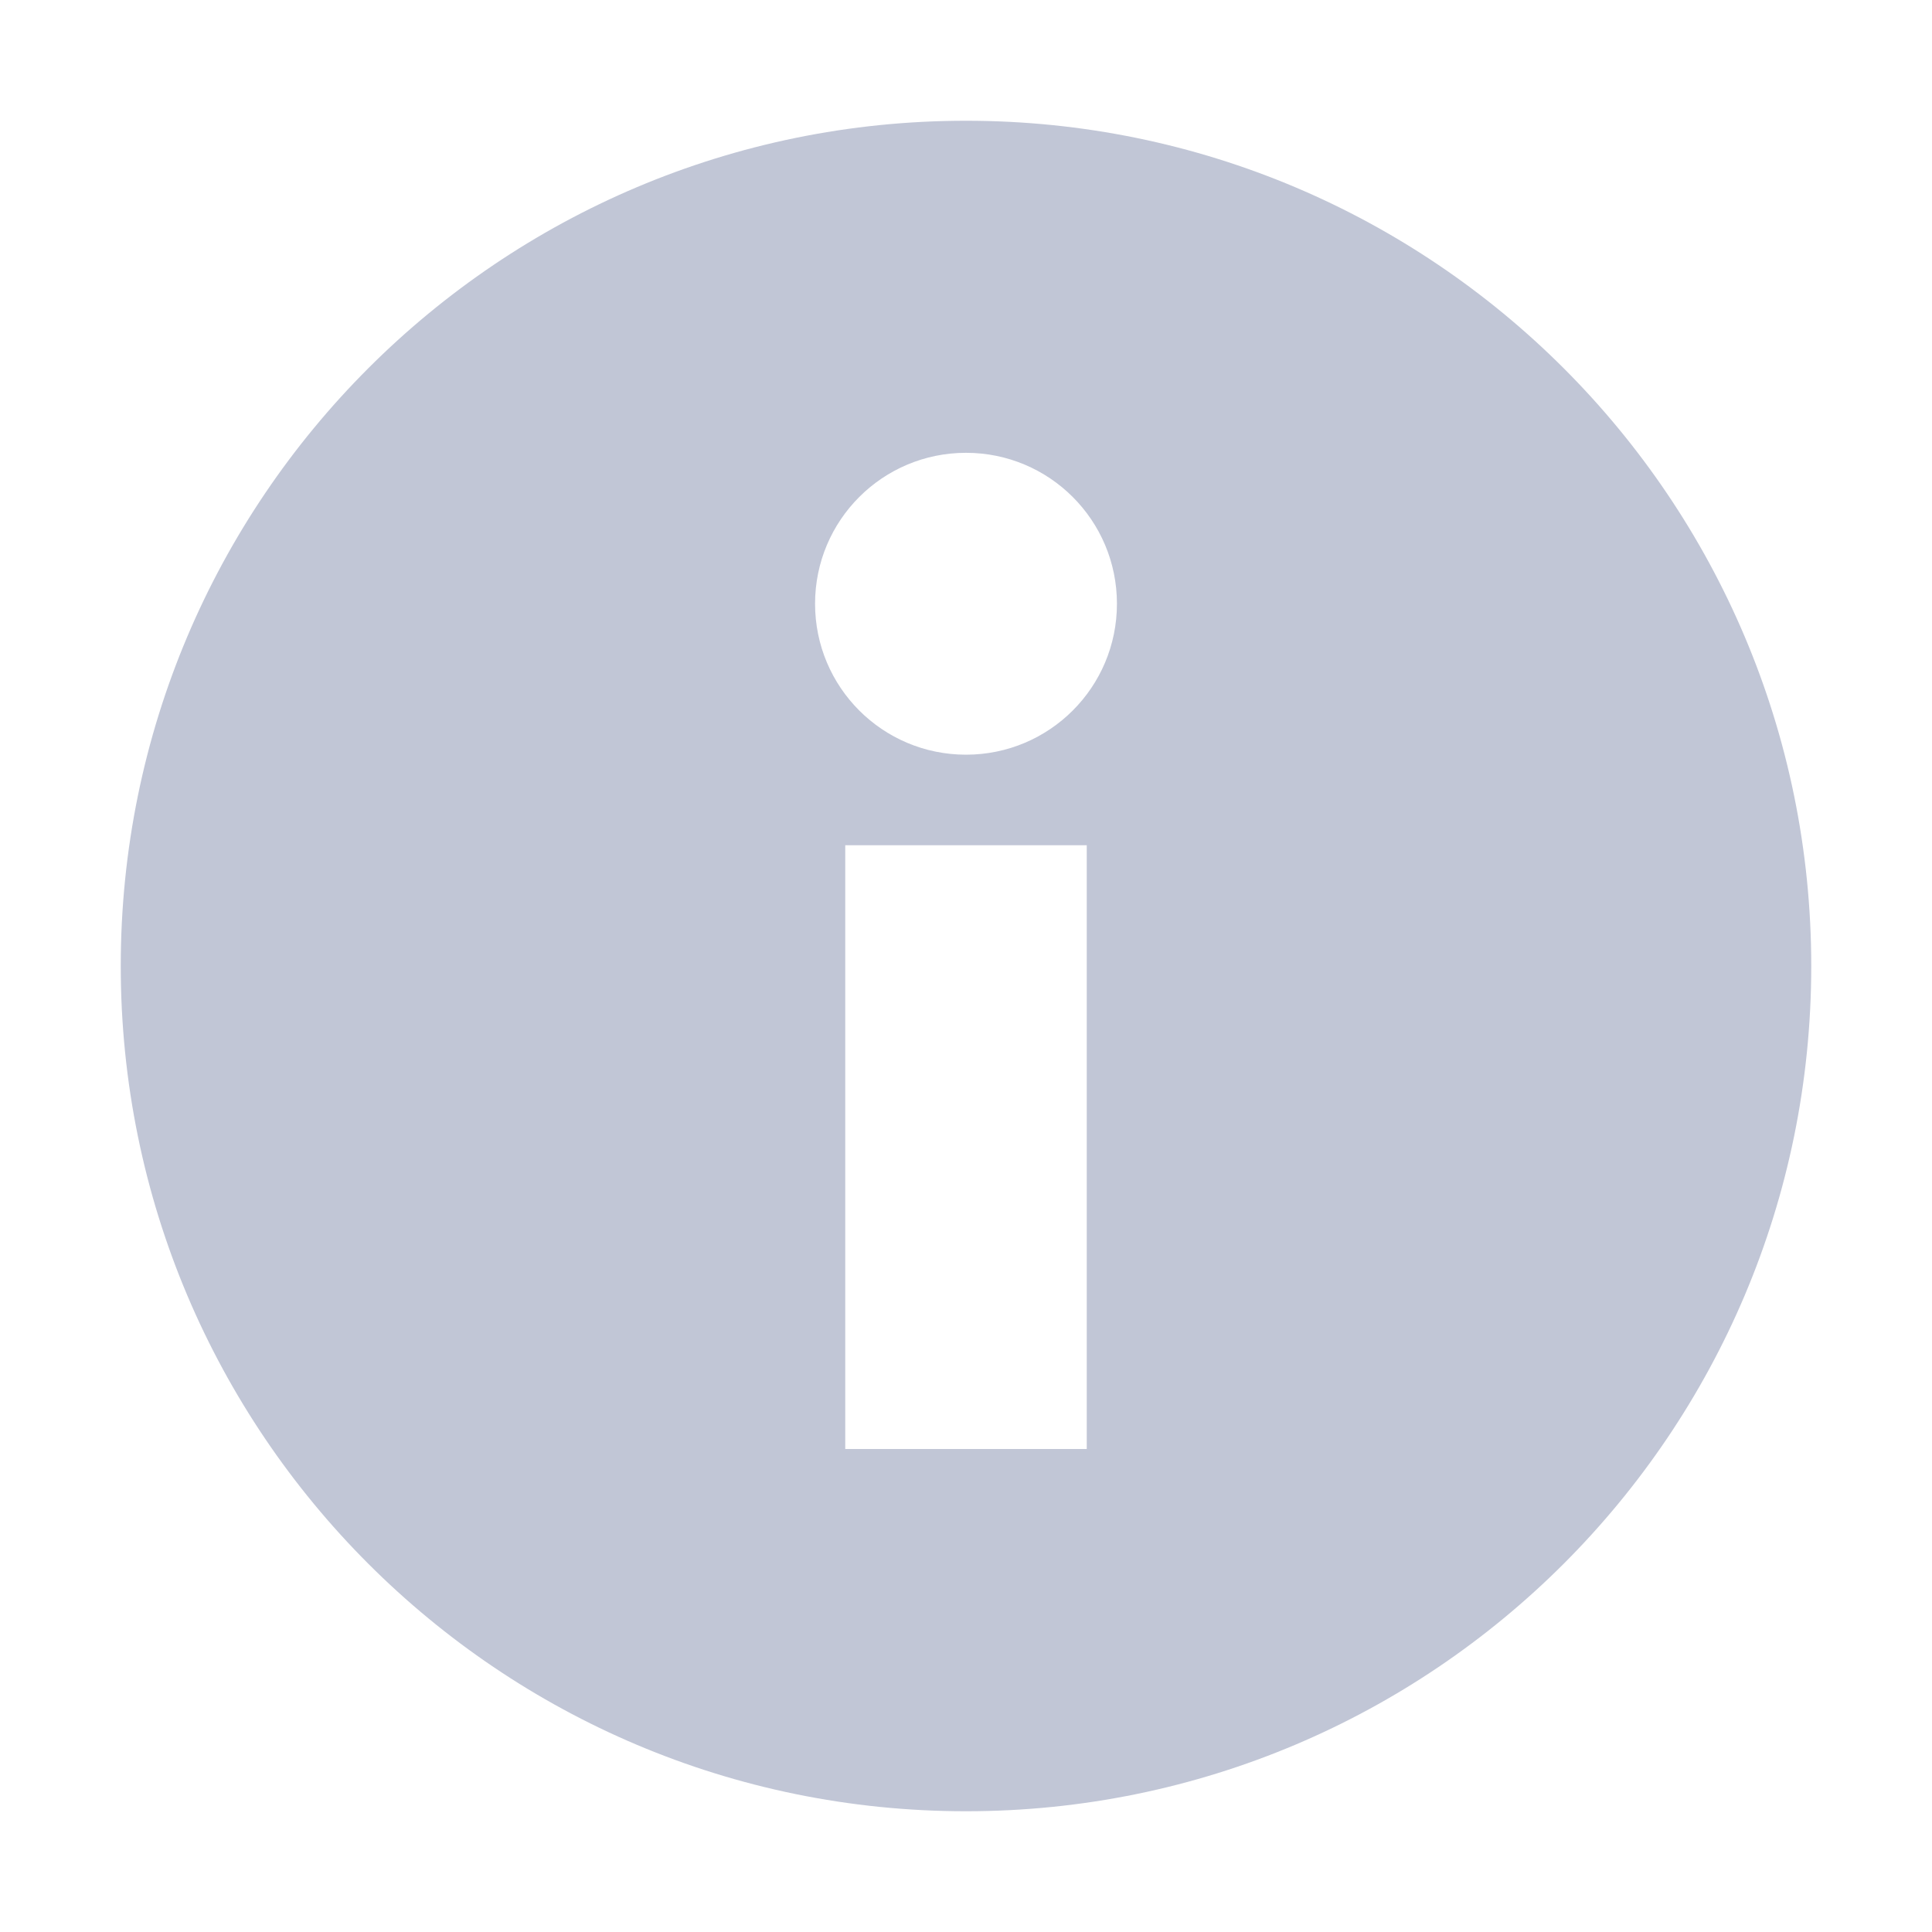 
<svg xmlns="http://www.w3.org/2000/svg" xmlns:xlink="http://www.w3.org/1999/xlink" width="16px" height="16px" viewBox="0 0 16 16" version="1.1">
<g id="surface1">
<path style=" stroke:none;fill-rule:nonzero;fill:#c1c6d6;fill-opacity:1;" d="M 8 1 C 4.133 1 1 4.133 1 8 C 1 11.867 4.133 15 8 15 C 11.867 15 15 11.867 15 8 C 15 4.133 11.867 1 8 1 Z M 8 3.75 C 8.691 3.75 9.25 4.309 9.25 5 C 9.25 5.691 8.691 6.25 8 6.25 C 7.309 6.25 6.75 5.691 6.75 5 C 6.75 4.309 7.309 3.75 8 3.75 Z M 7 7 L 9 7 L 9 12 L 7 12 Z M 7 7 "/>
</g>
</svg>
